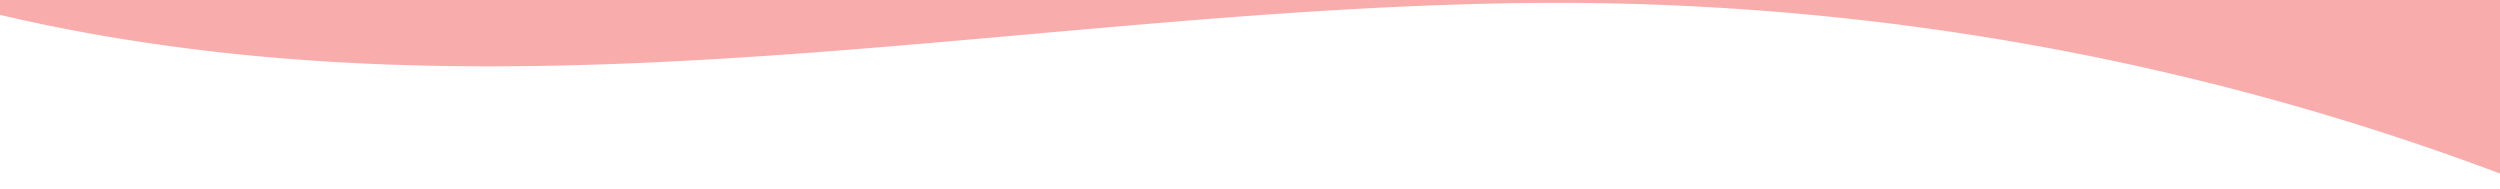 <svg id="Layer_1" data-name="Layer 1" xmlns="http://www.w3.org/2000/svg" xmlns:xlink="http://www.w3.org/1999/xlink" viewBox="0 0 1900 143.44"><defs><style>.cls-1{fill:none;}.cls-2{clip-path:url(#clip-path);}.cls-3{clip-path:url(#clip-path-2);}.cls-4{fill:#f9acac;}</style><clipPath id="clip-path"><rect class="cls-1" x="-3.41" y="-50.36" width="1906" height="331.74"/></clipPath><clipPath id="clip-path-2"><rect class="cls-1" x="-4.96" y="-913.21" width="1906.89" height="1045.21"/></clipPath></defs><title>CURVES2</title><g class="cls-2"><g class="cls-3"><path class="cls-4" d="M2210.41-584a8.21,8.21,0,0,0-4.06-5.17c-291.09-168.18-623.5-263.07-959.67-272.28-357.5-9.78-712.78,75.64-1070.23,37.84-178-18.83-354.59-69-503.42-171.09-5.72-3.93-13.46,1.32-13.46,7.73v789.92c0,16.63-.23,33.27,0,49.89,0,2-.48,4.67,0,6.66,2.75,11.52,20,18.31,29.27,24.26q25,16,51.09,30.25c129,70.51,273.26,107.71,418.55,124.75,332.84,39,664.4-32,997-36.41C1480-2,1803.24,70.61,2093.35,216.53q52.82,26.57,104,56.21a9,9,0,0,0,13.47-7.72V-581.45A9.3,9.3,0,0,0,2210.41-584Z"/></g></g></svg>